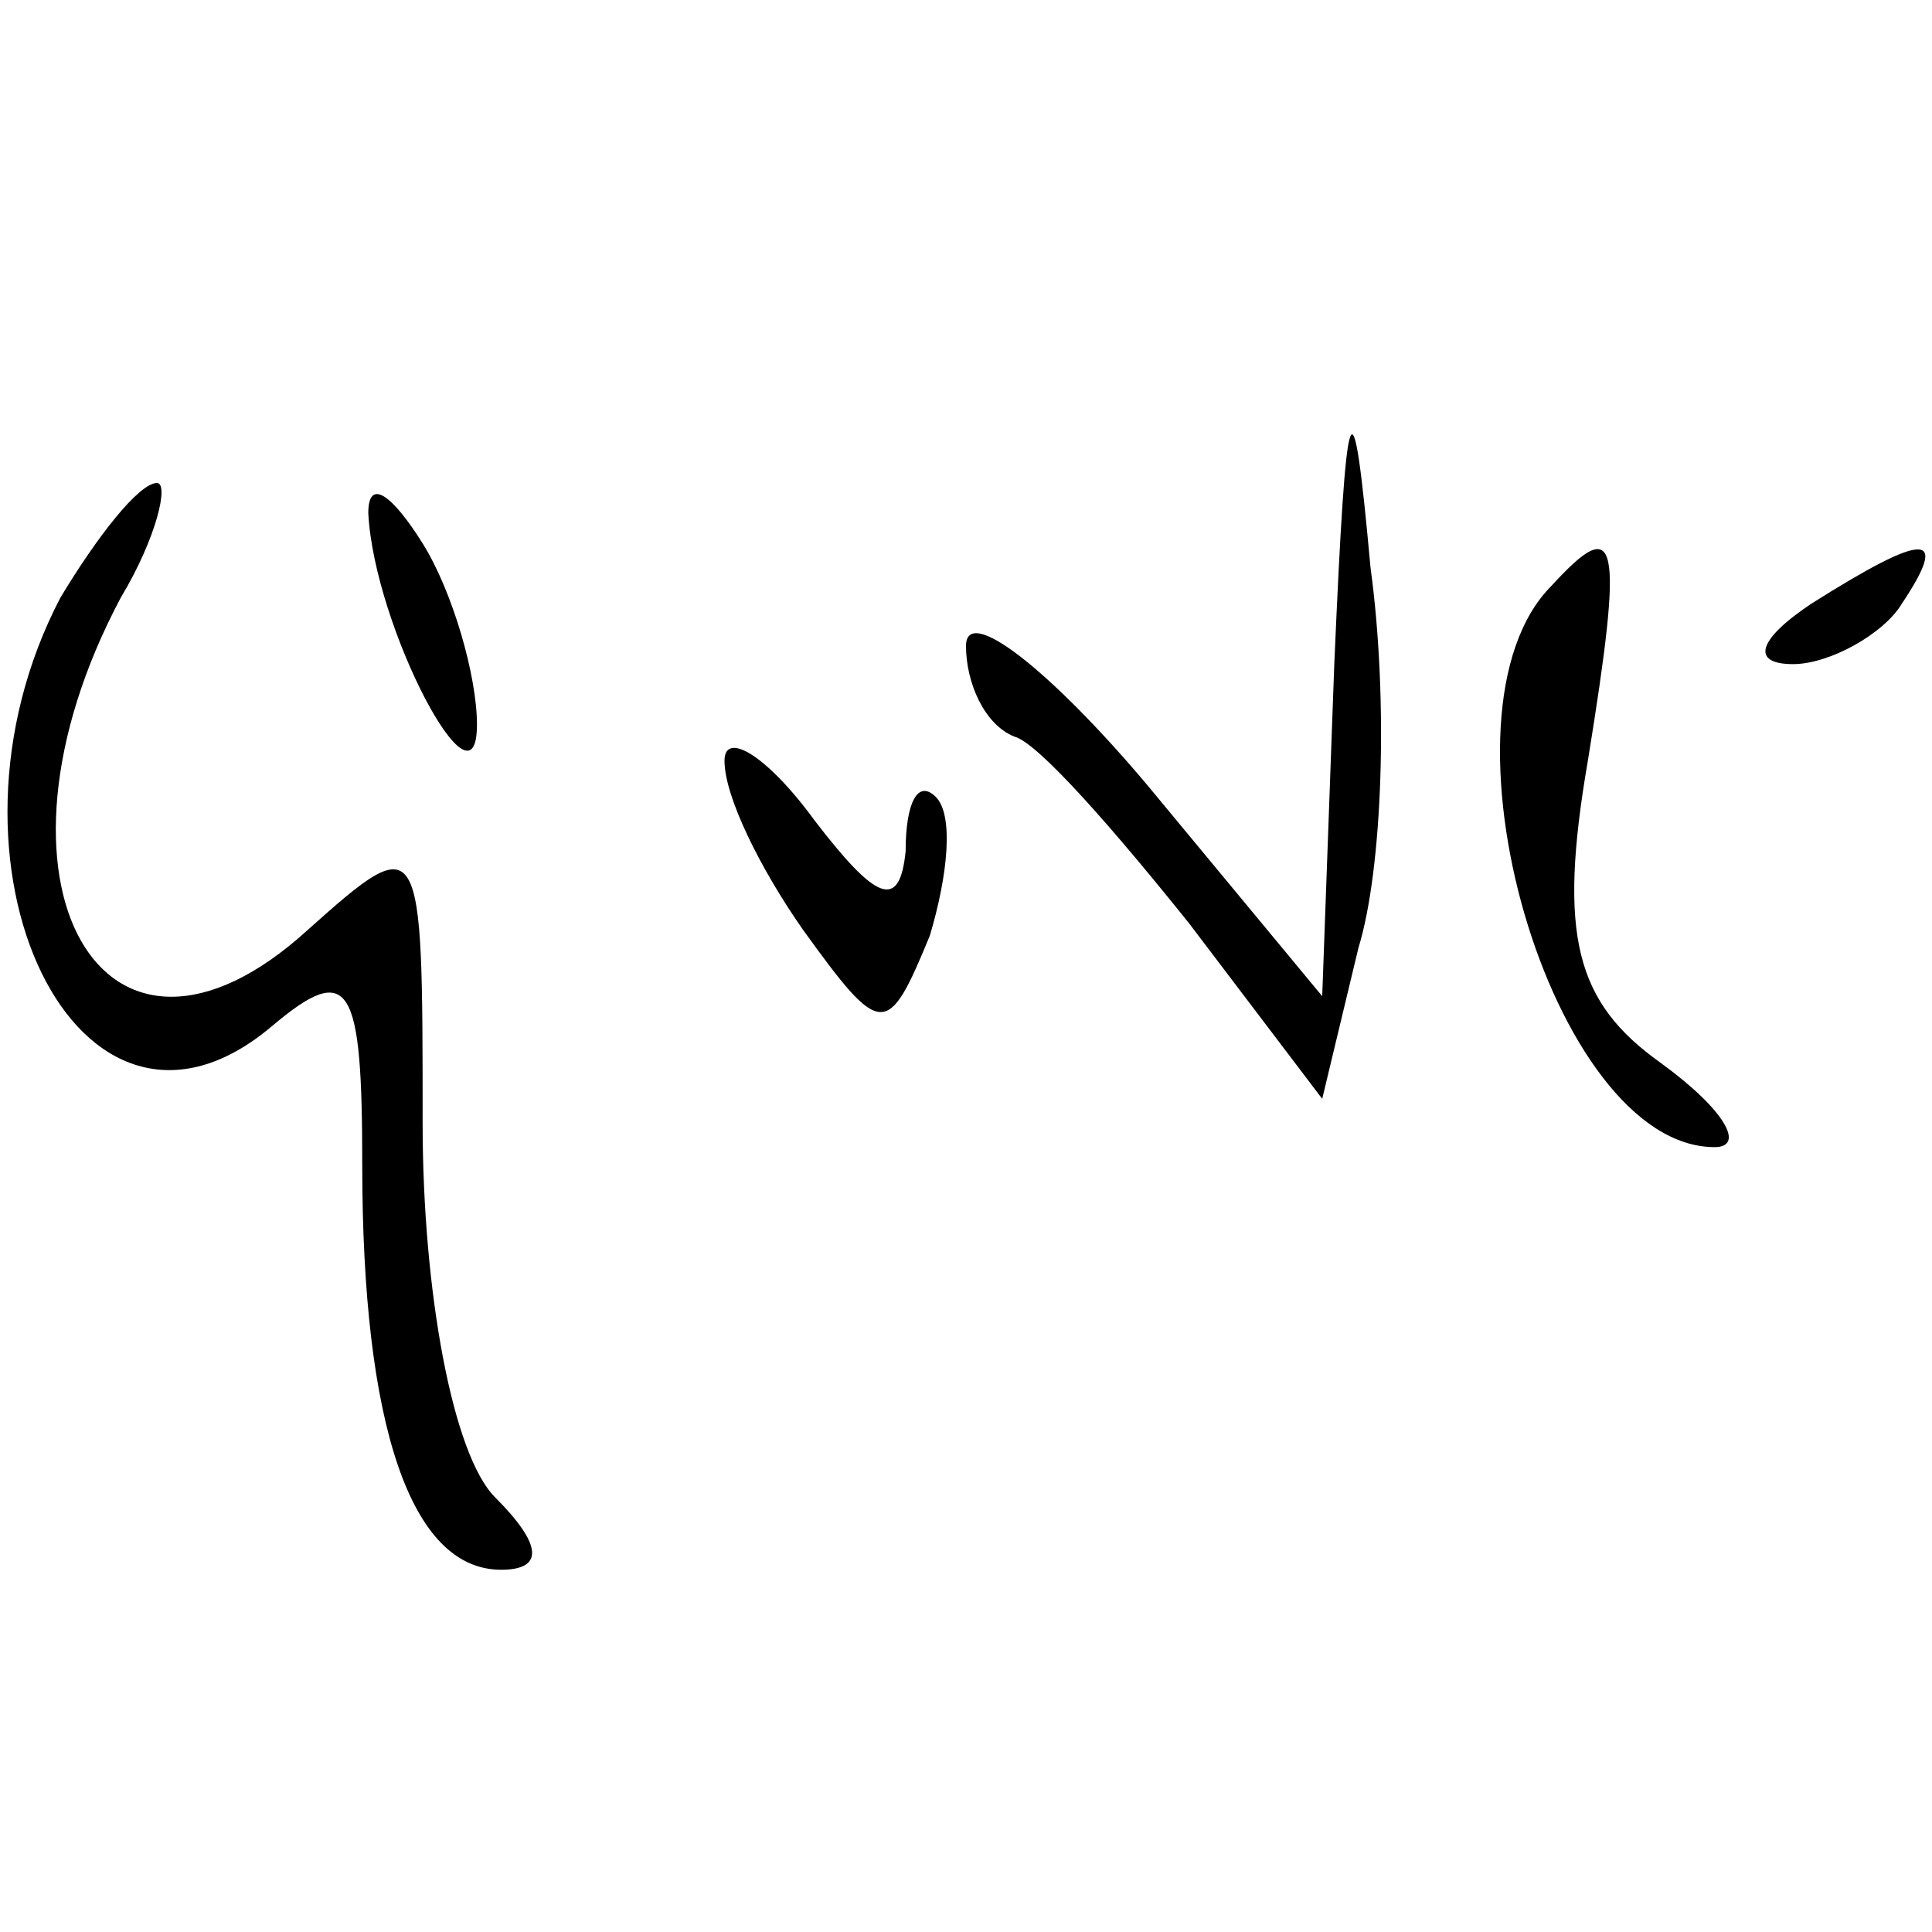 <?xml version="1.0" standalone="no"?>
<!DOCTYPE svg PUBLIC "-//W3C//DTD SVG 20010904//EN"
 "http://www.w3.org/TR/2001/REC-SVG-20010904/DTD/svg10.dtd">
<svg version="1.0" xmlns="http://www.w3.org/2000/svg"
 width="32pt" height="32pt" viewBox="0 0 32 32"
 preserveAspectRatio="xMidYMid meet">

<g transform="translate(0,32) scale(0.1,-0.1)"
fill="#000000" stroke="none">
<path d="M221 210 l-2 -55 -29 35 c-16 19 -30 30 -30 23 0 -6 3 -13 8 -15 4
-1 17 -16 29 -31 l22 -29 6 25 c4 13 5 41 2 63 -3 33 -4 30 -6 -16z"/>
<path d="M10 221 c-23 -44 3 -98 35 -71 13 11 15 7 15 -23 0 -43 8 -67 23 -67
7 0 7 4 -1 12 -7 7 -12 34 -12 62 0 48 0 49 -19 32 -34 -31 -56 8 -31 55 6 10
8 19 6 19 -3 0 -10 -9 -16 -19z"/>
<path d="M61 235 c1 -19 18 -51 18 -35 0 8 -4 22 -9 30 -5 8 -9 11 -9 5z"/>
<path d="M257 223 c-21 -21 0 -93 27 -93 5 0 2 6 -9 14 -14 10 -17 21 -12 50
6 37 5 41 -6 29z"/>
<path d="M300 220 c-9 -6 -10 -10 -3 -10 6 0 15 5 18 10 8 12 4 12 -15 0z"/>
<path d="M120 194 c0 -6 6 -18 13 -28 13 -18 14 -18 21 -1 3 10 4 20 1 23 -3
3 -5 -1 -5 -9 -1 -10 -5 -8 -15 5 -8 11 -15 15 -15 10z"/>
</g>
</svg>
